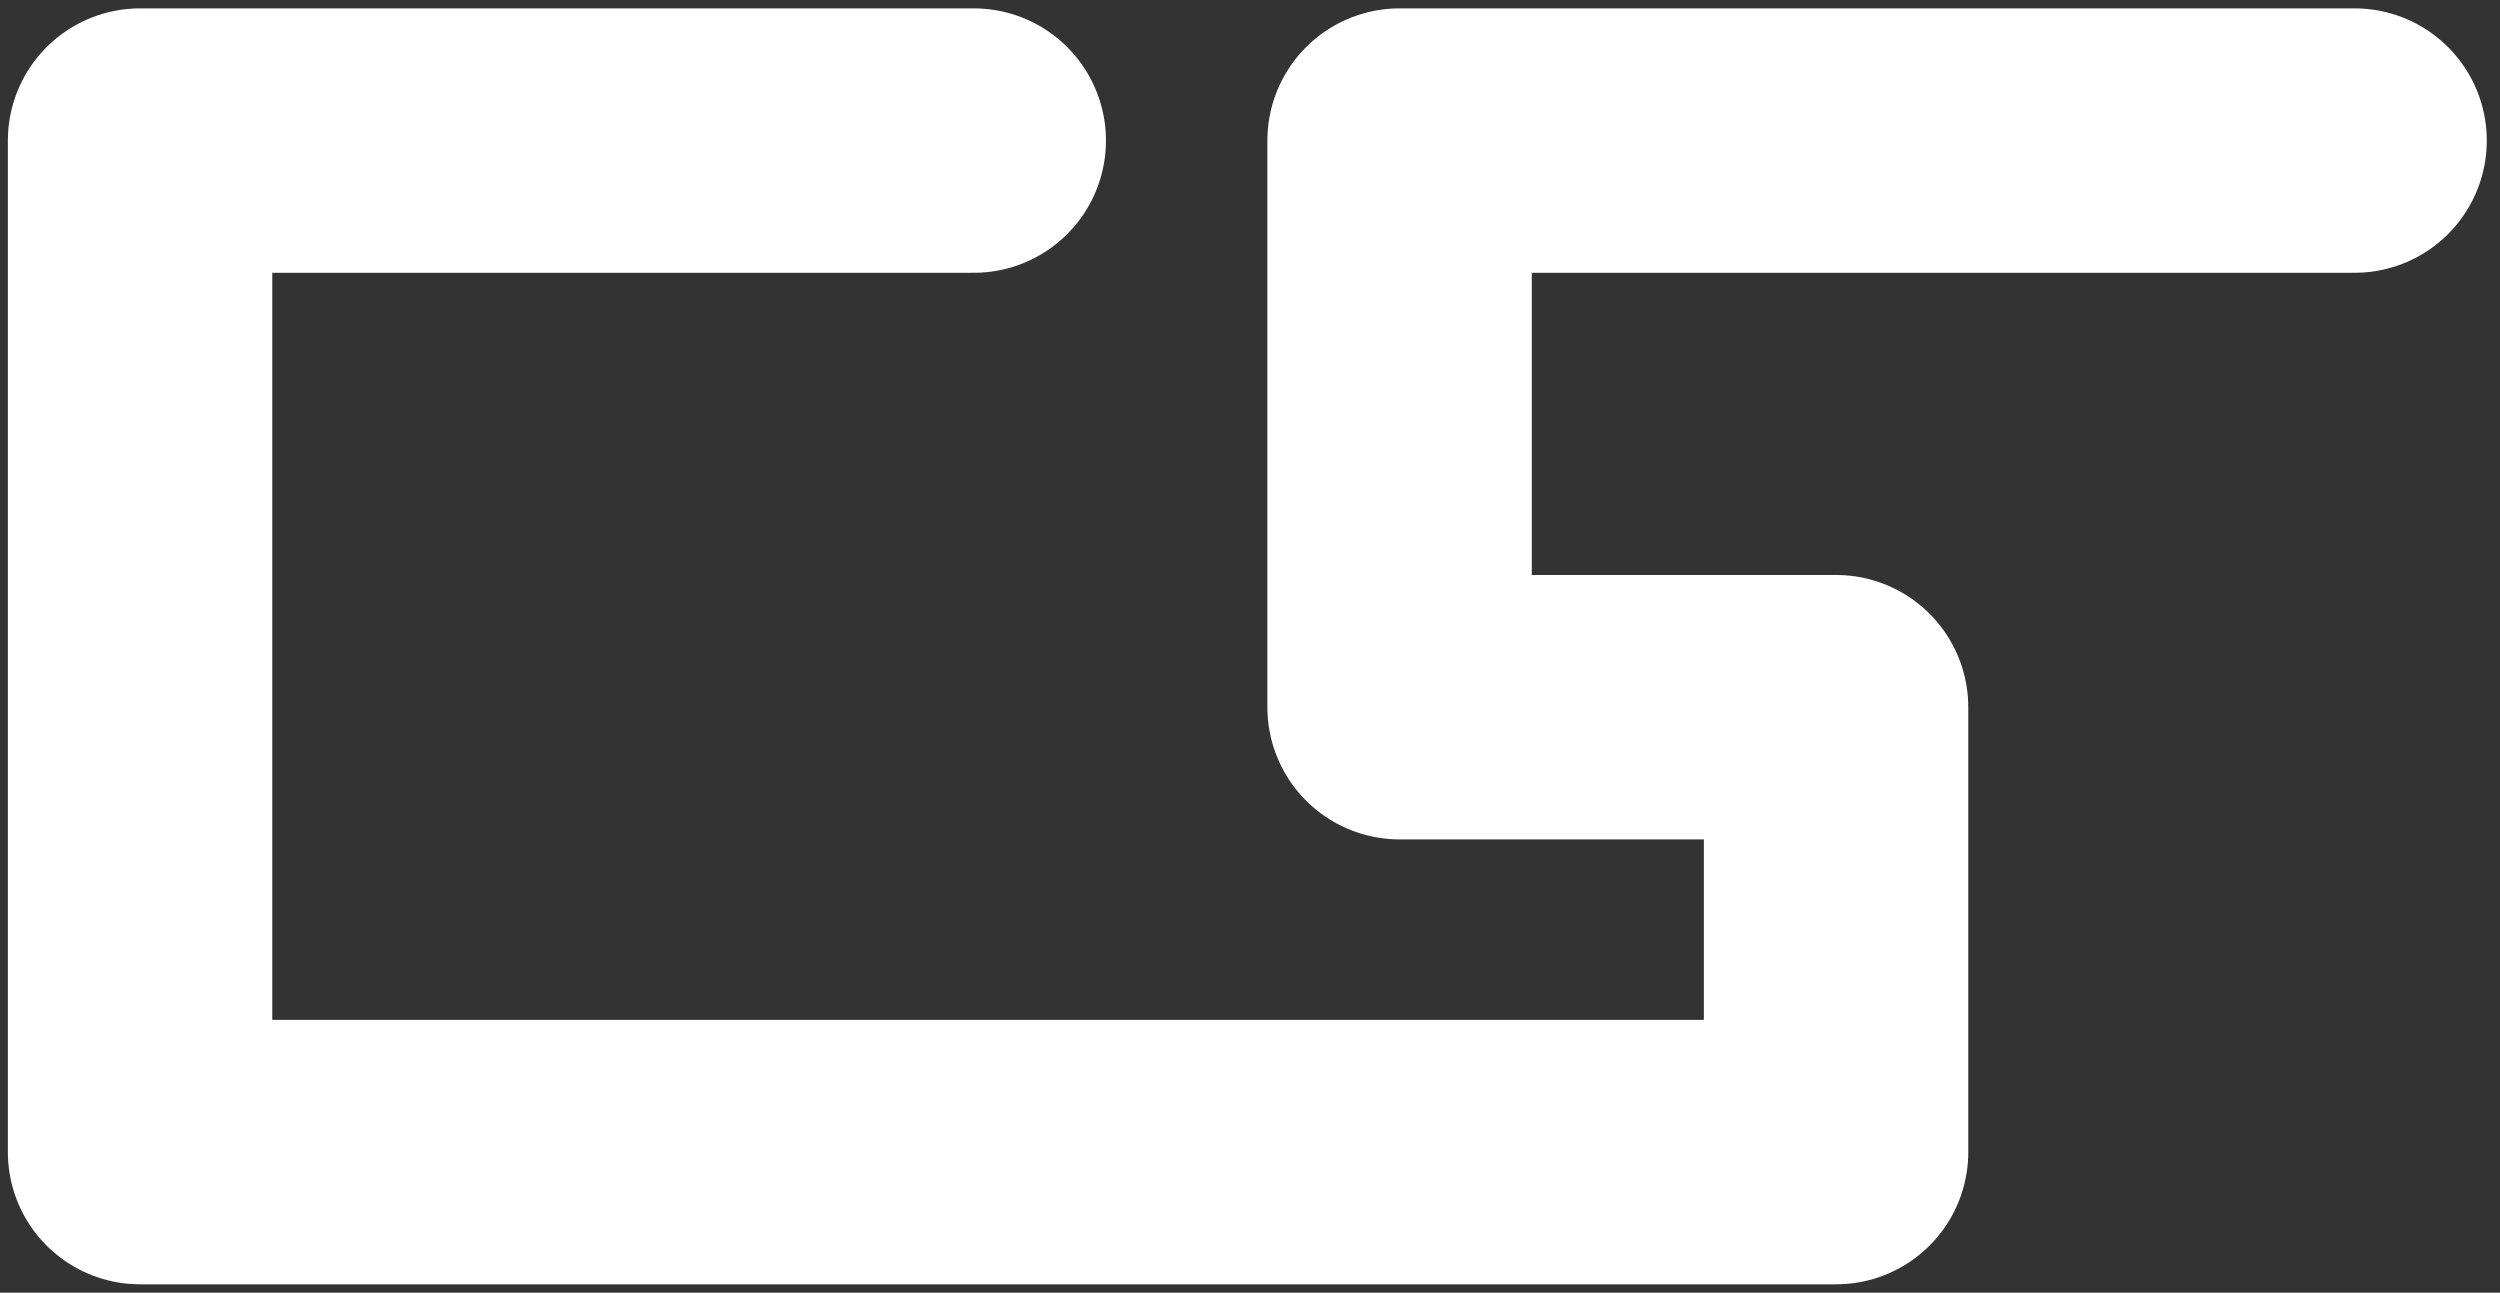 <svg id="Layer_1" data-name="Layer 1" xmlns="http://www.w3.org/2000/svg" viewBox="0 0 397.1 205.33"><rect x="0" y="0" width="397.1" height="205.33" fill="#333333" stroke="none"/><defs><style>.cls-1{fill:none;stroke:#fff;stroke-linecap:round;stroke-linejoin:round;stroke-width:42px;}</style></defs><title>Artboard 13</title><polyline class="cls-1" points="154.67 22.33 22.25 22.33 22.25 183 291.64 183 291.64 112.33 222.31 112.33 222.31 22.33 374 22.33"/></svg>